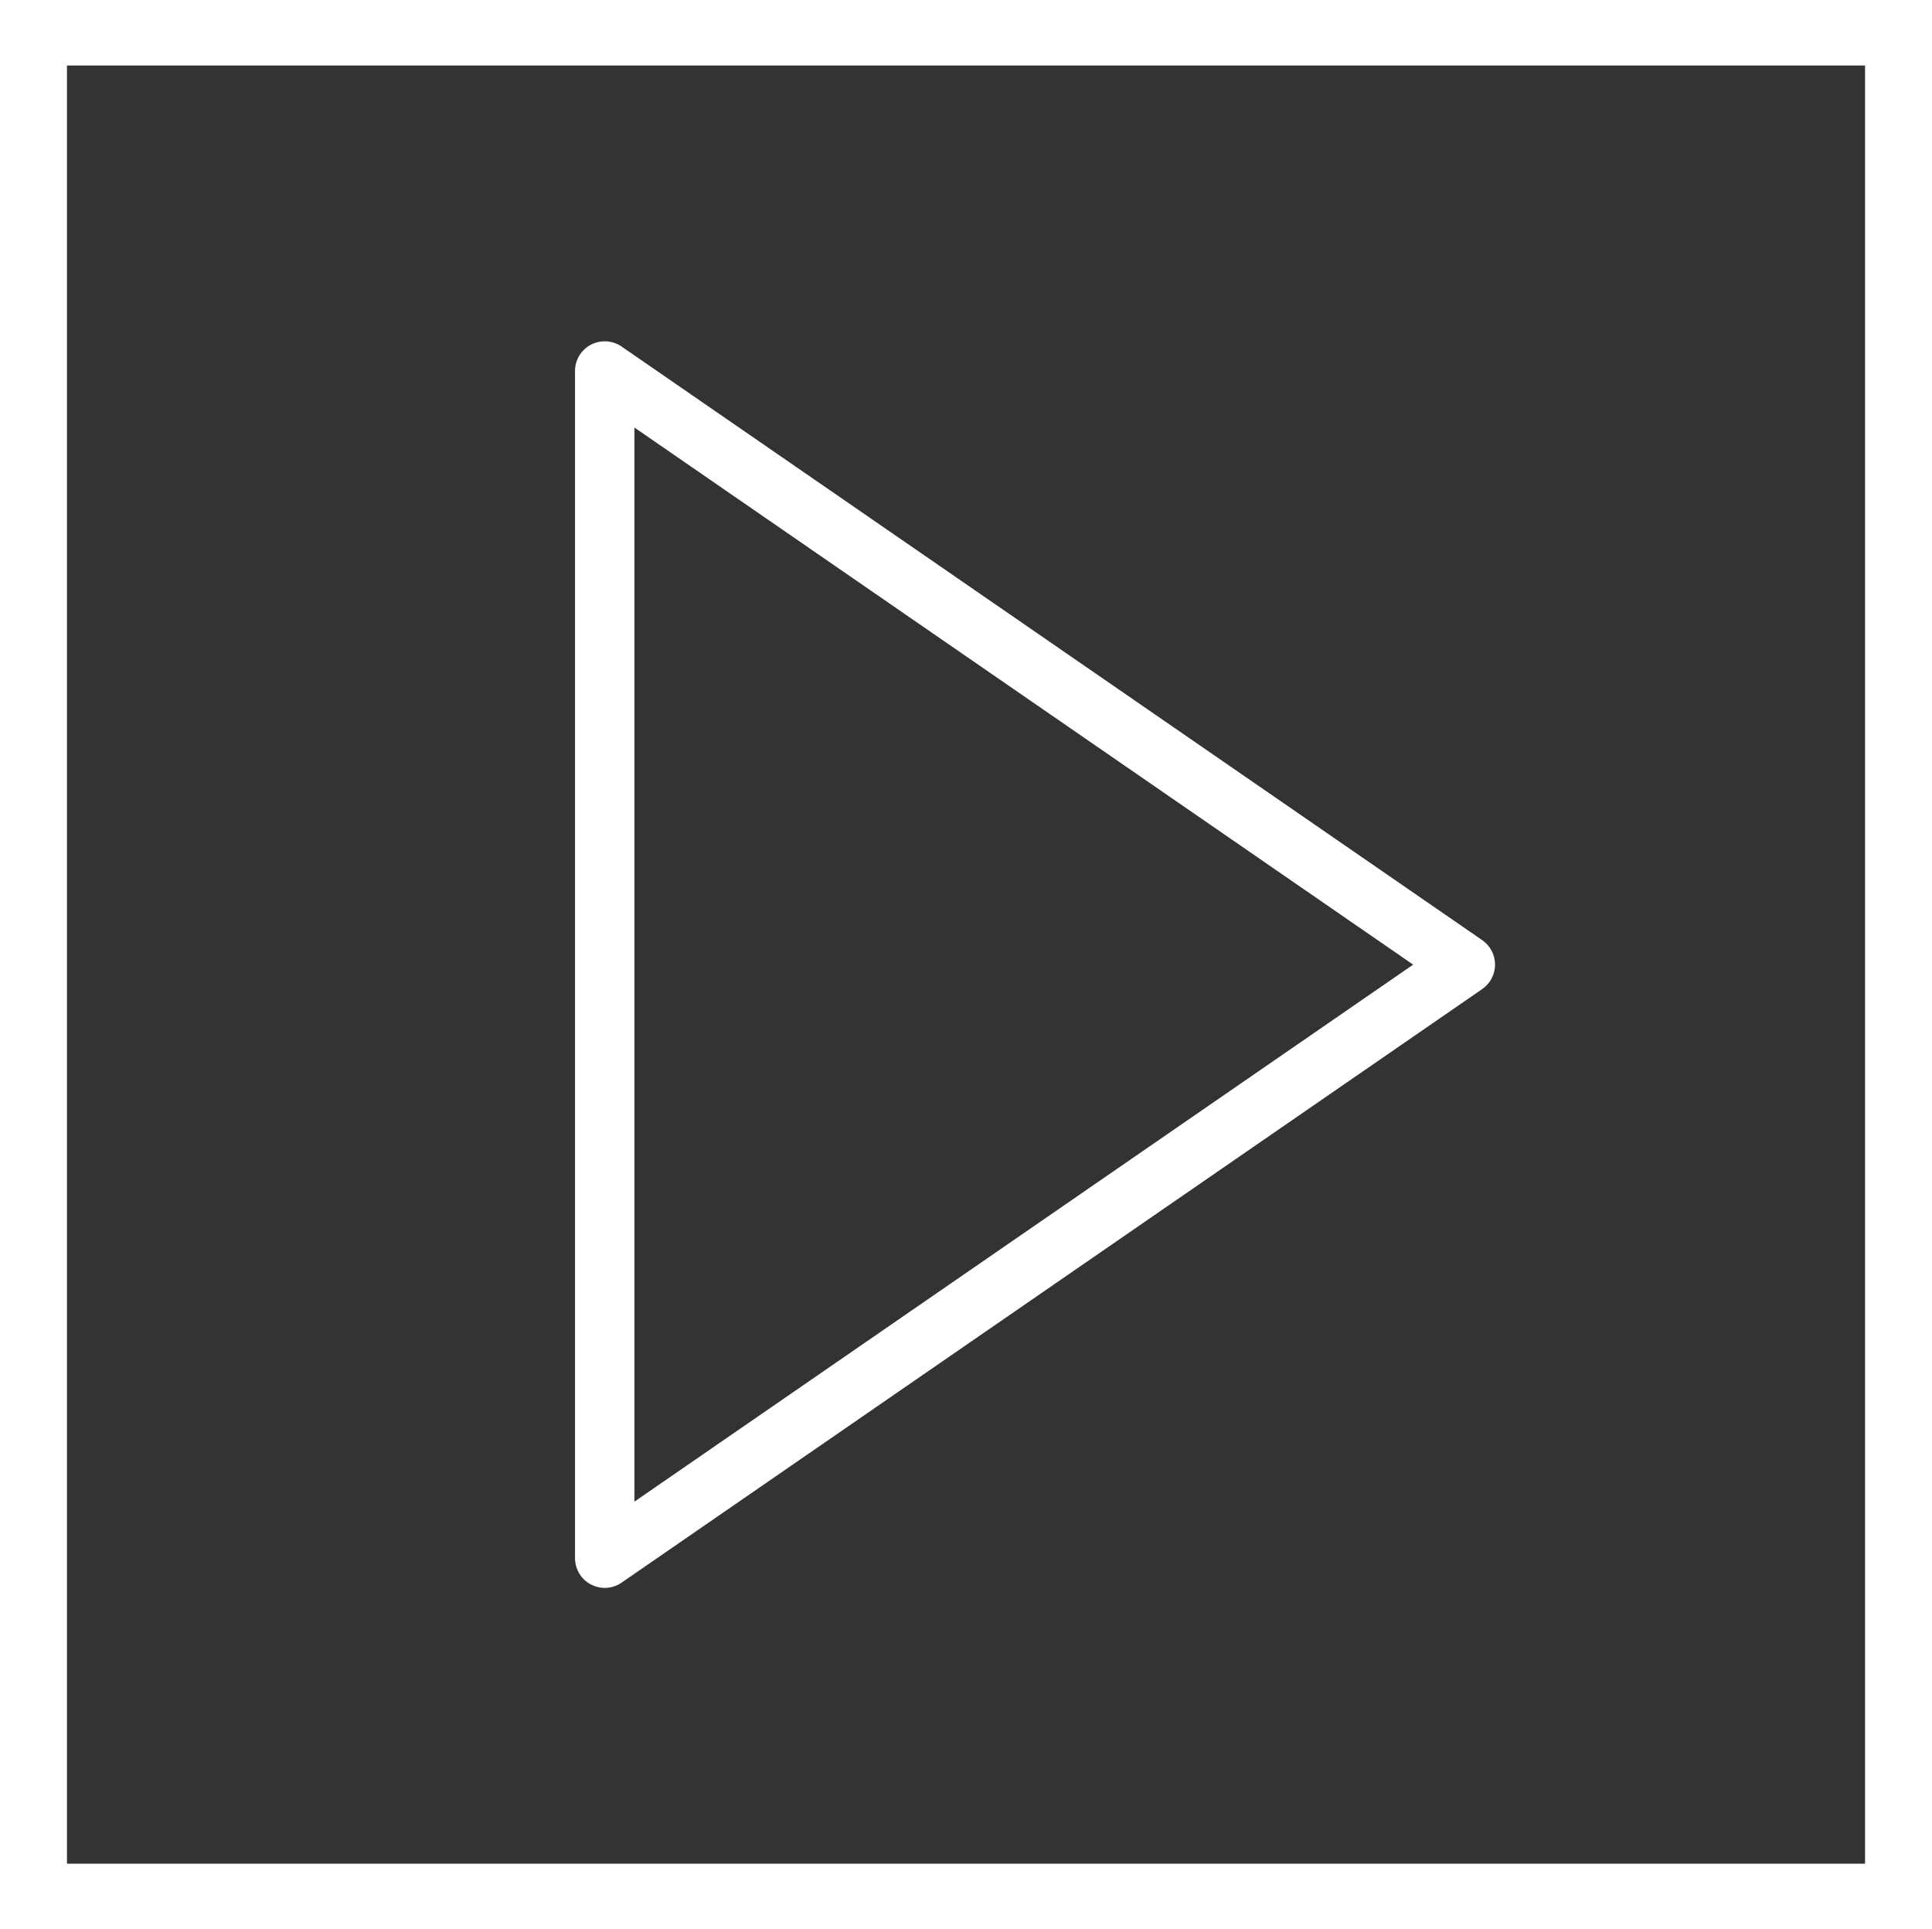 <?xml version="1.0" encoding="utf-8"?>
<!-- Generator: Adobe Illustrator 15.1.0, SVG Export Plug-In . SVG Version: 6.00 Build 0)  -->
<!DOCTYPE svg PUBLIC "-//W3C//DTD SVG 1.1//EN" "http://www.w3.org/Graphics/SVG/1.1/DTD/svg11.dtd">
<svg version="1.1" id="Layer_1" xmlns="http://www.w3.org/2000/svg" xmlns:xlink="http://www.w3.org/1999/xlink" x="0px" y="0px"
	 width="56.25px" height="56.167px" viewBox="0 0 56.25 56.167" enable-background="new 0 0 56.25 56.167" xml:space="preserve">
<rect x="0" y="0" width="56.25" height="56.167" fill="#333333" stroke="none"/>
<g>
	<path fill="#FFFFFF" d="M56.291,56.25H-0.042V-0.083h56.333V56.25z M1.95,54.259h52.351V1.907H1.95V54.259z"/>
</g>
<path fill="#FFFFFF" d="M43.156,27.372L18.097,10.089c-0.265-0.183-0.608-0.201-0.893-0.054c-0.284,0.15-0.462,0.443-0.462,0.766
	v34.563c0,0.323,0.178,0.617,0.462,0.766c0.127,0.066,0.265,0.1,0.402,0.1c0.172,0,0.343-0.052,0.49-0.153l25.059-17.282
	c0.234-0.162,0.373-0.427,0.373-0.711S43.389,27.533,43.156,27.372z M18.471,43.718V12.447l22.673,15.637L18.471,43.718z"/>
</svg>
